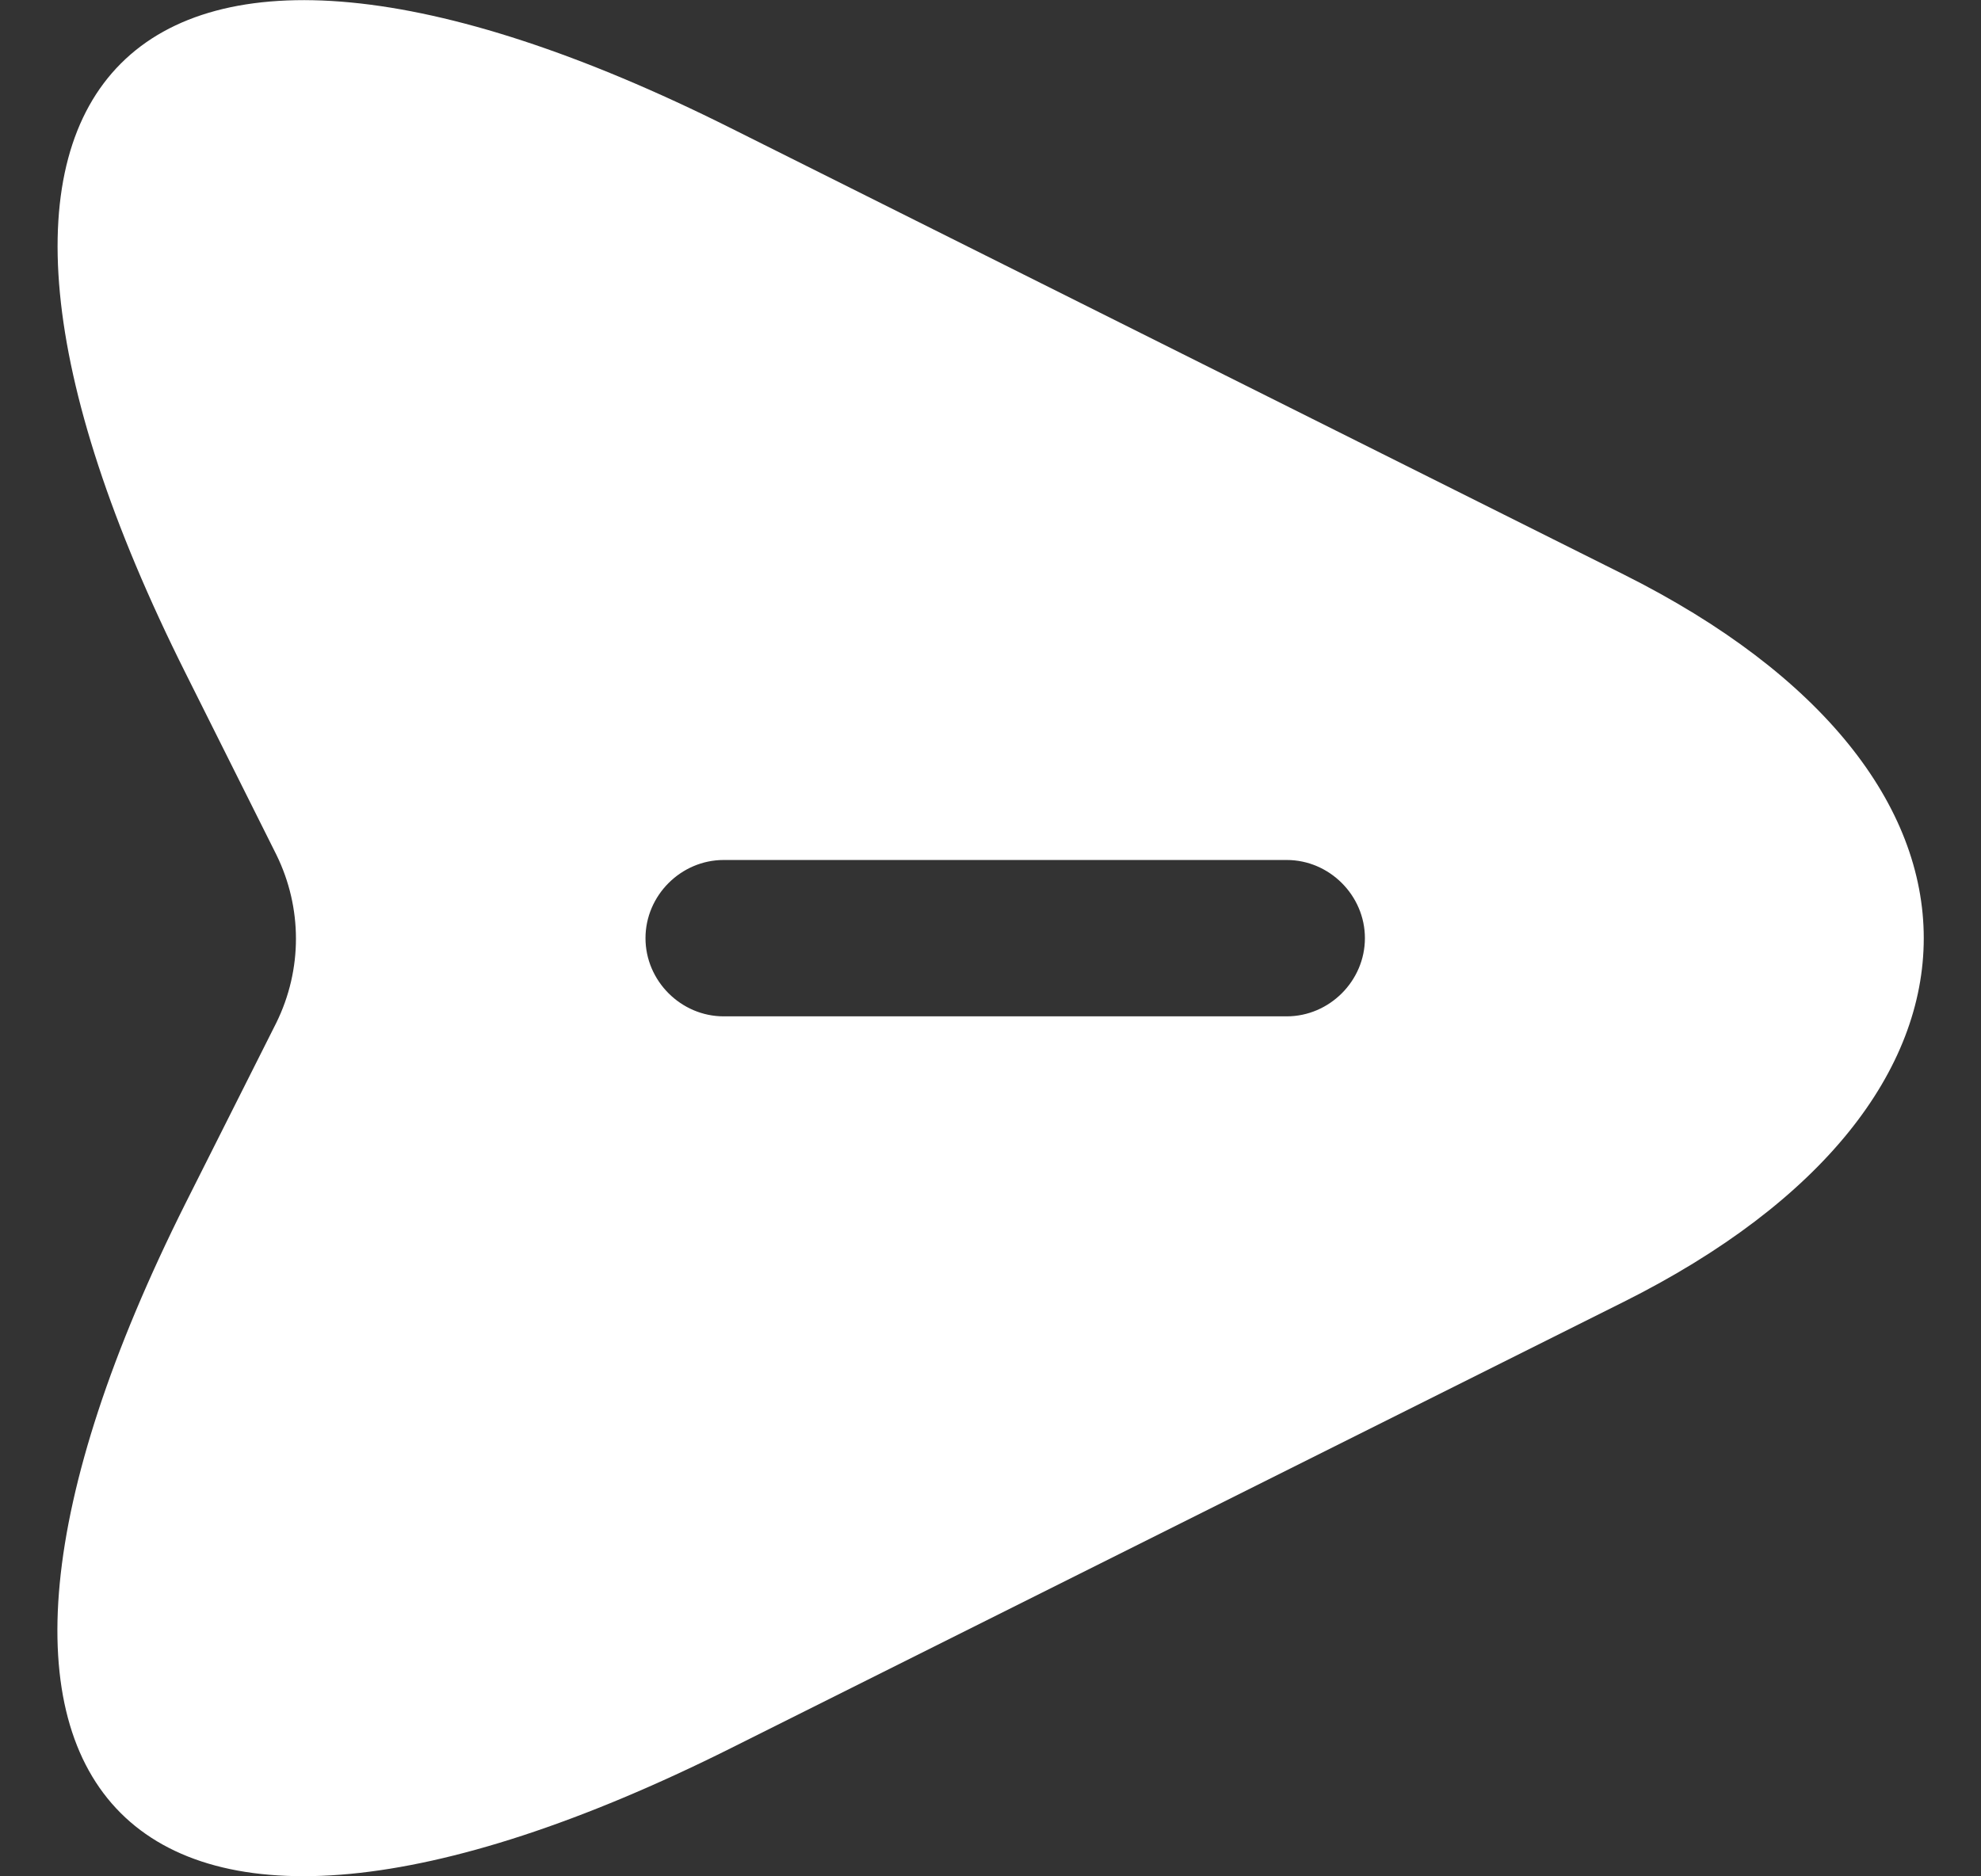 <svg width="19" height="18" viewBox="0 0 19 18" fill="none" xmlns="http://www.w3.org/2000/svg">
<rect x="0" y="0" width="19" height="18" fill="#333333" stroke="none"/>
<path d="M15.571 5.51L7.011 1.23C1.261 -1.65 -1.099 0.71 1.781 6.46L2.651 8.2C2.901 8.71 2.901 9.3 2.651 9.81L1.781 11.54C-1.099 17.29 1.251 19.65 7.011 16.77L15.571 12.49C19.411 10.57 19.411 7.43 15.571 5.51ZM12.341 9.75H6.941C6.531 9.75 6.191 9.41 6.191 9C6.191 8.59 6.531 8.25 6.941 8.25H12.341C12.751 8.25 13.091 8.59 13.091 9C13.091 9.41 12.751 9.75 12.341 9.75Z" fill="white"/>
</svg>
